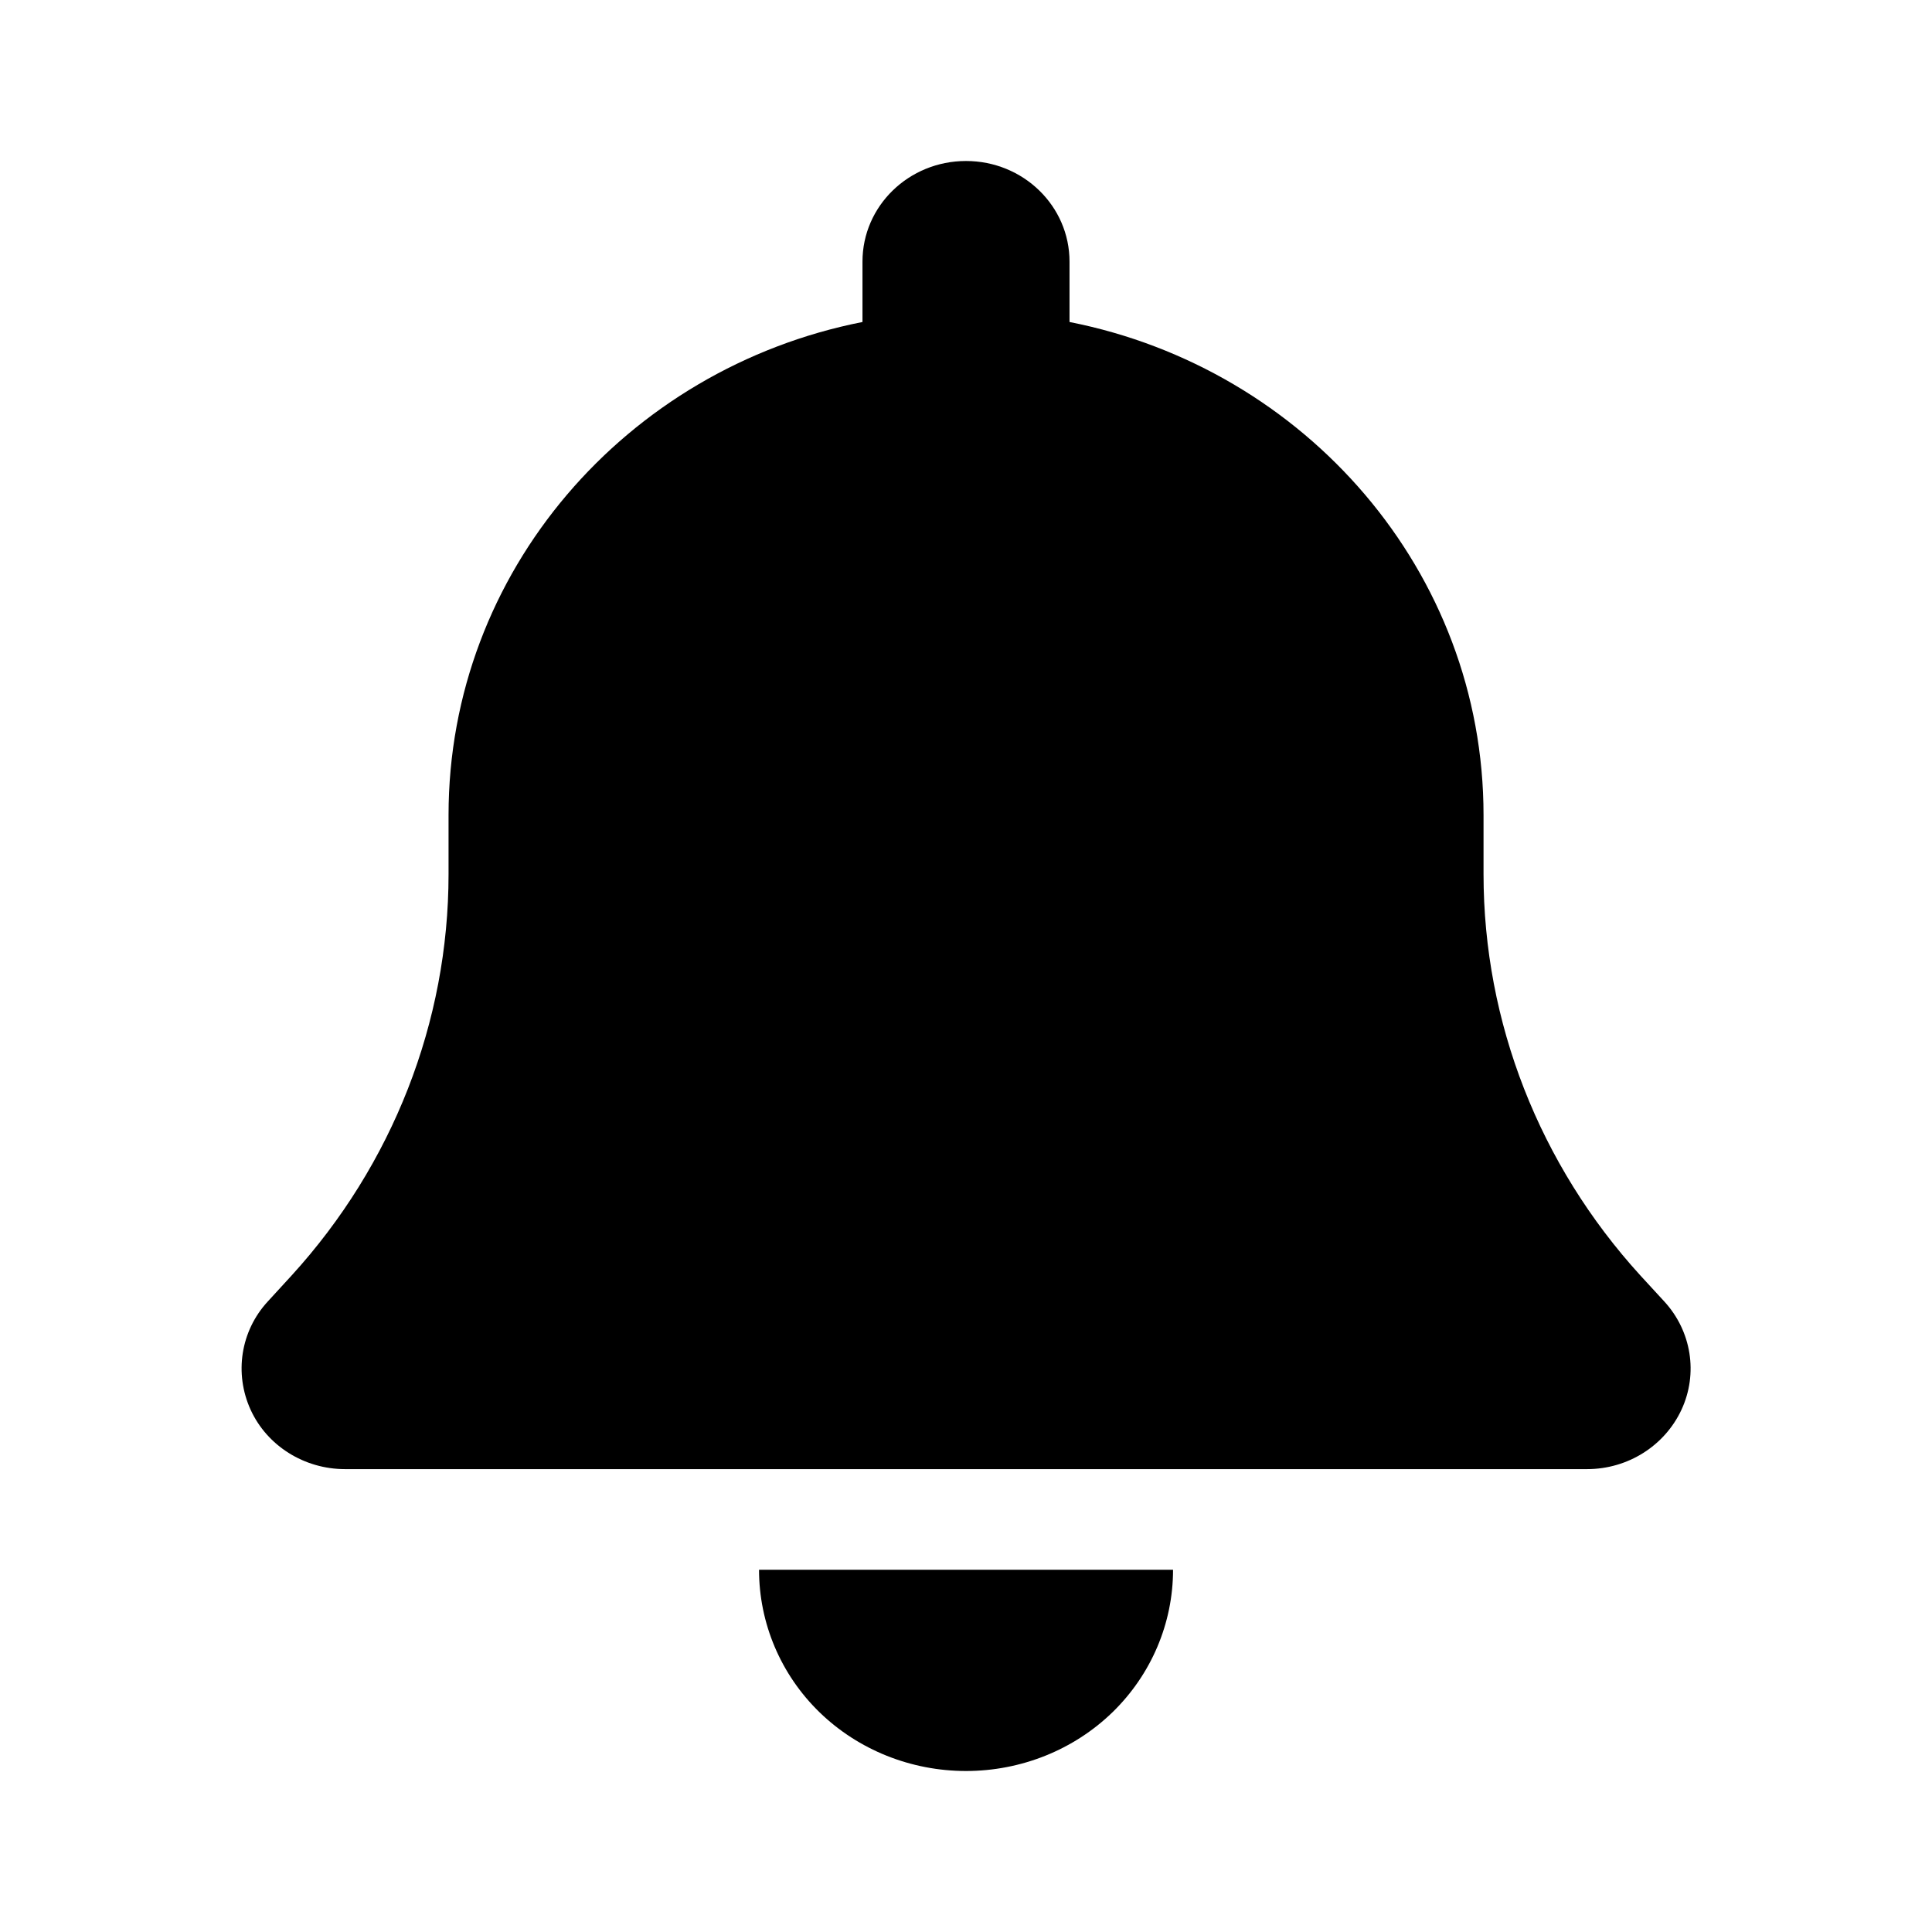 <svg width="24" height="24" viewBox="0 0 24 24" fill="none" xmlns="http://www.w3.org/2000/svg">
<path d="M12 2C11.289 2 10.714 2.559 10.714 3.25V4C7.781 4.578 5.572 7.102 5.572 10.125V10.859C5.572 12.695 4.877 14.469 3.623 15.844L3.326 16.168C2.988 16.535 2.908 17.062 3.113 17.512C3.318 17.961 3.78 18.25 4.286 18.25H19.715C20.221 18.25 20.679 17.961 20.888 17.512C21.097 17.062 21.012 16.535 20.675 16.168L20.377 15.844C19.124 14.469 18.429 12.699 18.429 10.859V10.125C18.429 7.102 16.219 4.578 13.286 4V3.25C13.286 2.559 12.711 2 12 2ZM13.82 21.27C14.302 20.801 14.572 20.164 14.572 19.5H12H9.429C9.429 20.164 9.698 20.801 10.18 21.27C10.662 21.738 11.317 22 12 22C12.683 22 13.338 21.738 13.82 21.27Z" fill="currentcolor"/>
</svg>

